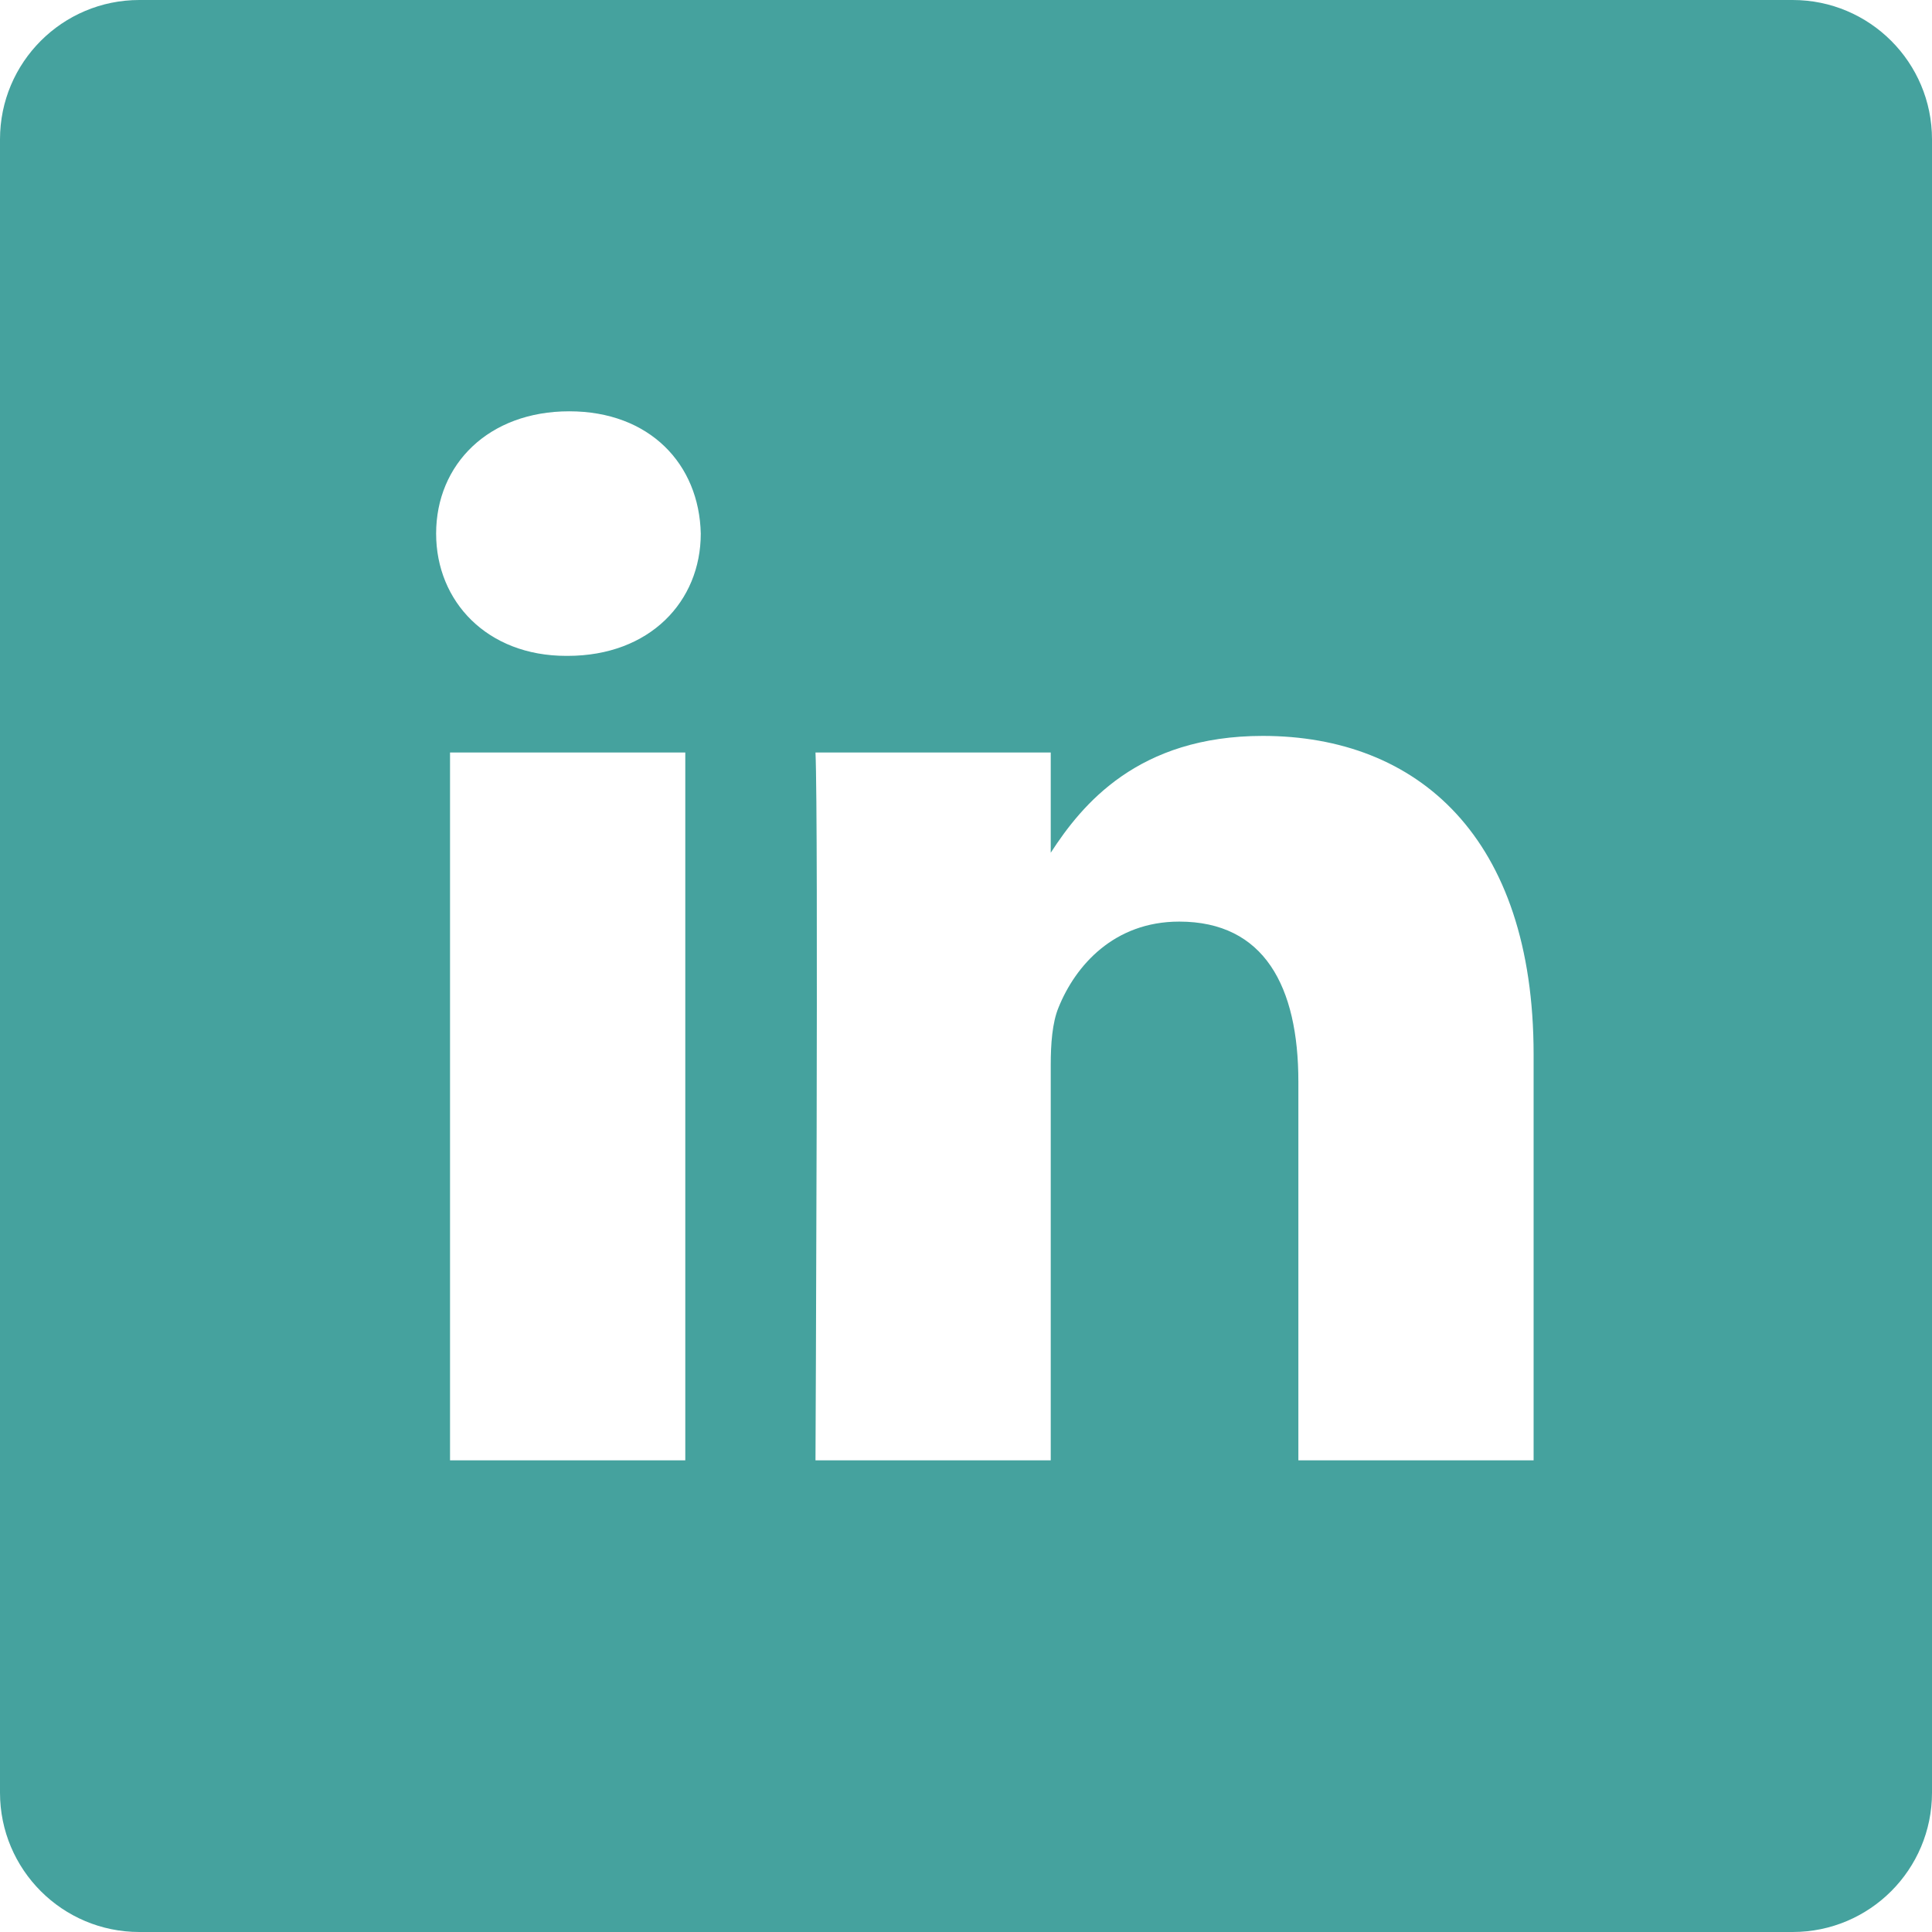 <svg width="512" height="512" viewBox="0 0 512 512" fill="none" xmlns="http://www.w3.org/2000/svg">
<g clip-path="url(#clip0)">
<path d="M475.074 0H36.926C16.531 0 0 16.531 0 36.926V475.074C0 495.469 16.531 512 36.926 512H475.074C495.469 512 512 495.469 512 475.074V36.926C512 16.531 495.469 0 475.074 0V0ZM181.609 387H119.262V199.426H181.609V387ZM150.438 173.812H150.031C129.109 173.812 115.578 159.41 115.578 141.41C115.578 123.004 129.523 109 150.852 109C172.18 109 185.305 123.004 185.711 141.41C185.711 159.41 172.18 173.812 150.438 173.812ZM406.422 387H344.082V286.652C344.082 261.434 335.055 244.234 312.496 244.234C295.273 244.234 285.016 255.836 280.508 267.035C278.859 271.043 278.457 276.645 278.457 282.25V387H216.113C216.113 387 216.93 217.023 216.113 199.426H278.457V225.984C286.742 213.203 301.566 195.023 334.645 195.023C375.664 195.023 406.422 221.832 406.422 279.445V387Z" fill="#45A29E"/>
</g>
<defs>
<clipPath id="clip0">
<rect width="512" height="512" fill="white"/>
</clipPath>
</defs>
</svg>
